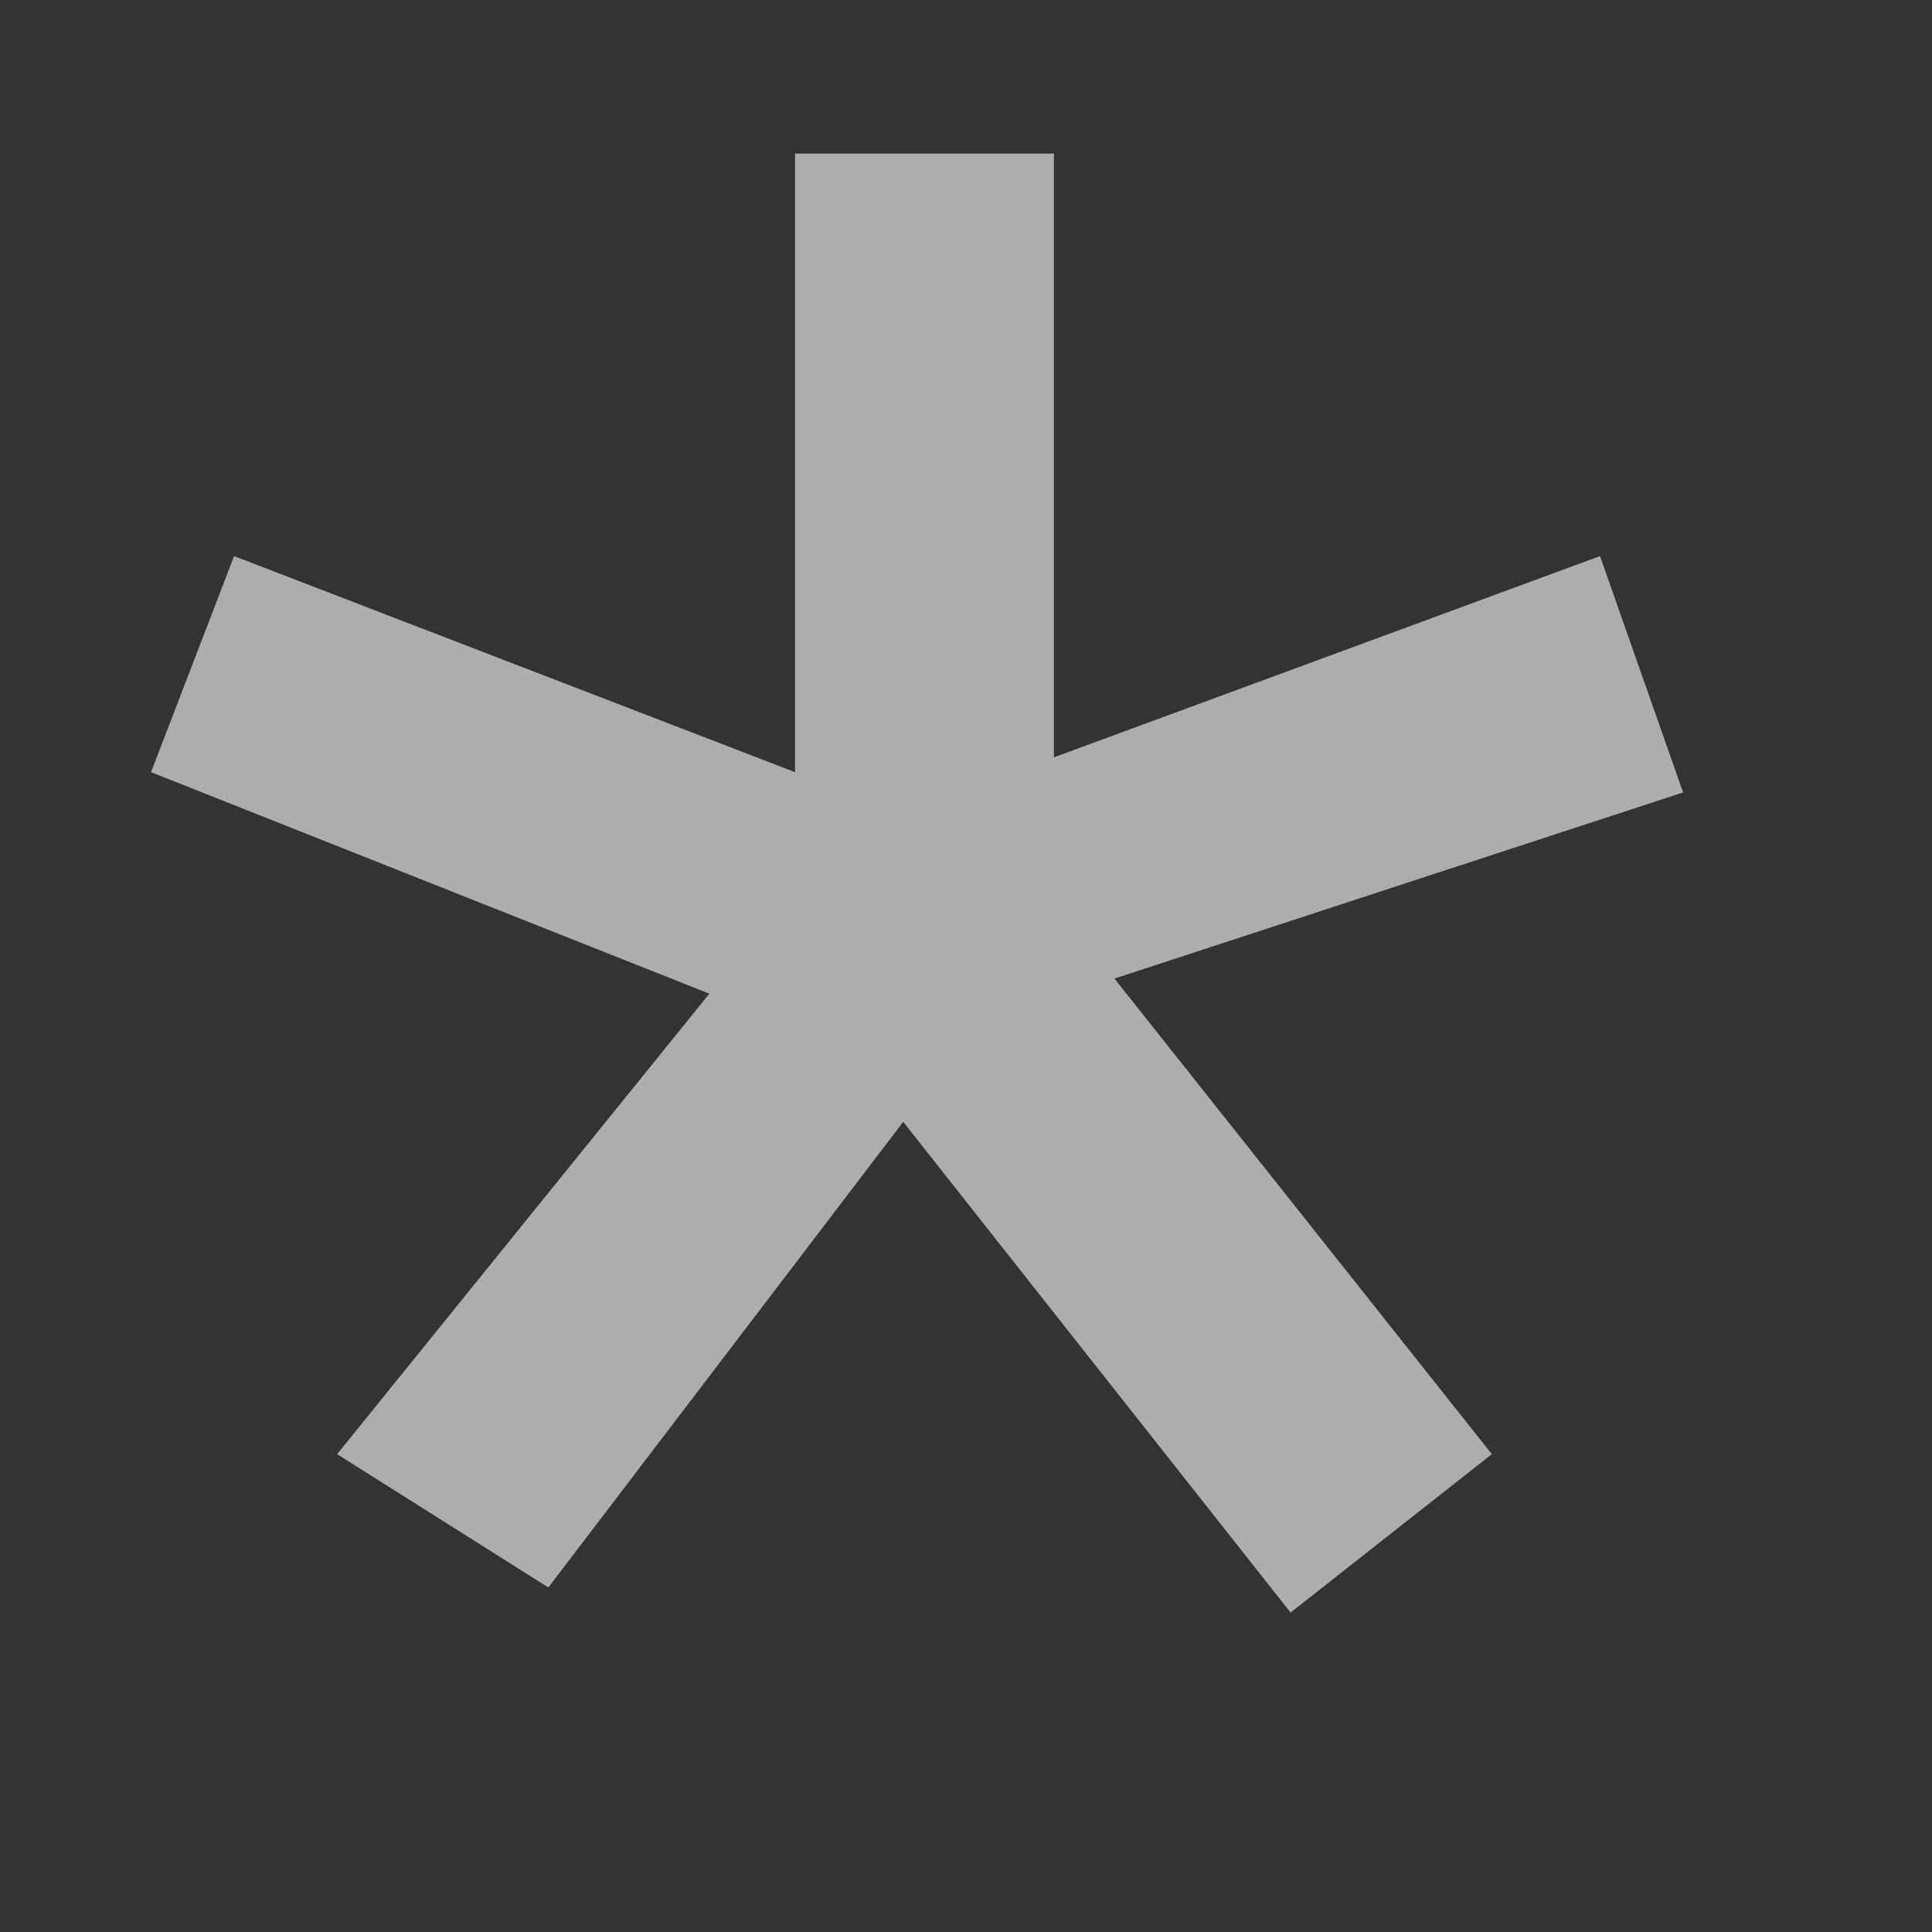 <svg width="6" height="6" viewBox="0 0 6 6" fill="none" xmlns="http://www.w3.org/2000/svg">
<rect x="0" y="0" width="6" height="6" fill="#333333" stroke="none"/>
<path opacity="0.6" d="M0.469 2.398L0.727 1.727L2.469 2.398V0.477H3.273V2.352L4.969 1.727L5.227 2.461L3.461 3.039L4.633 4.516L4.008 5.008L2.805 3.484L1.703 4.93L1.047 4.516L2.203 3.086L0.469 2.398Z" fill="white"/>
</svg>
